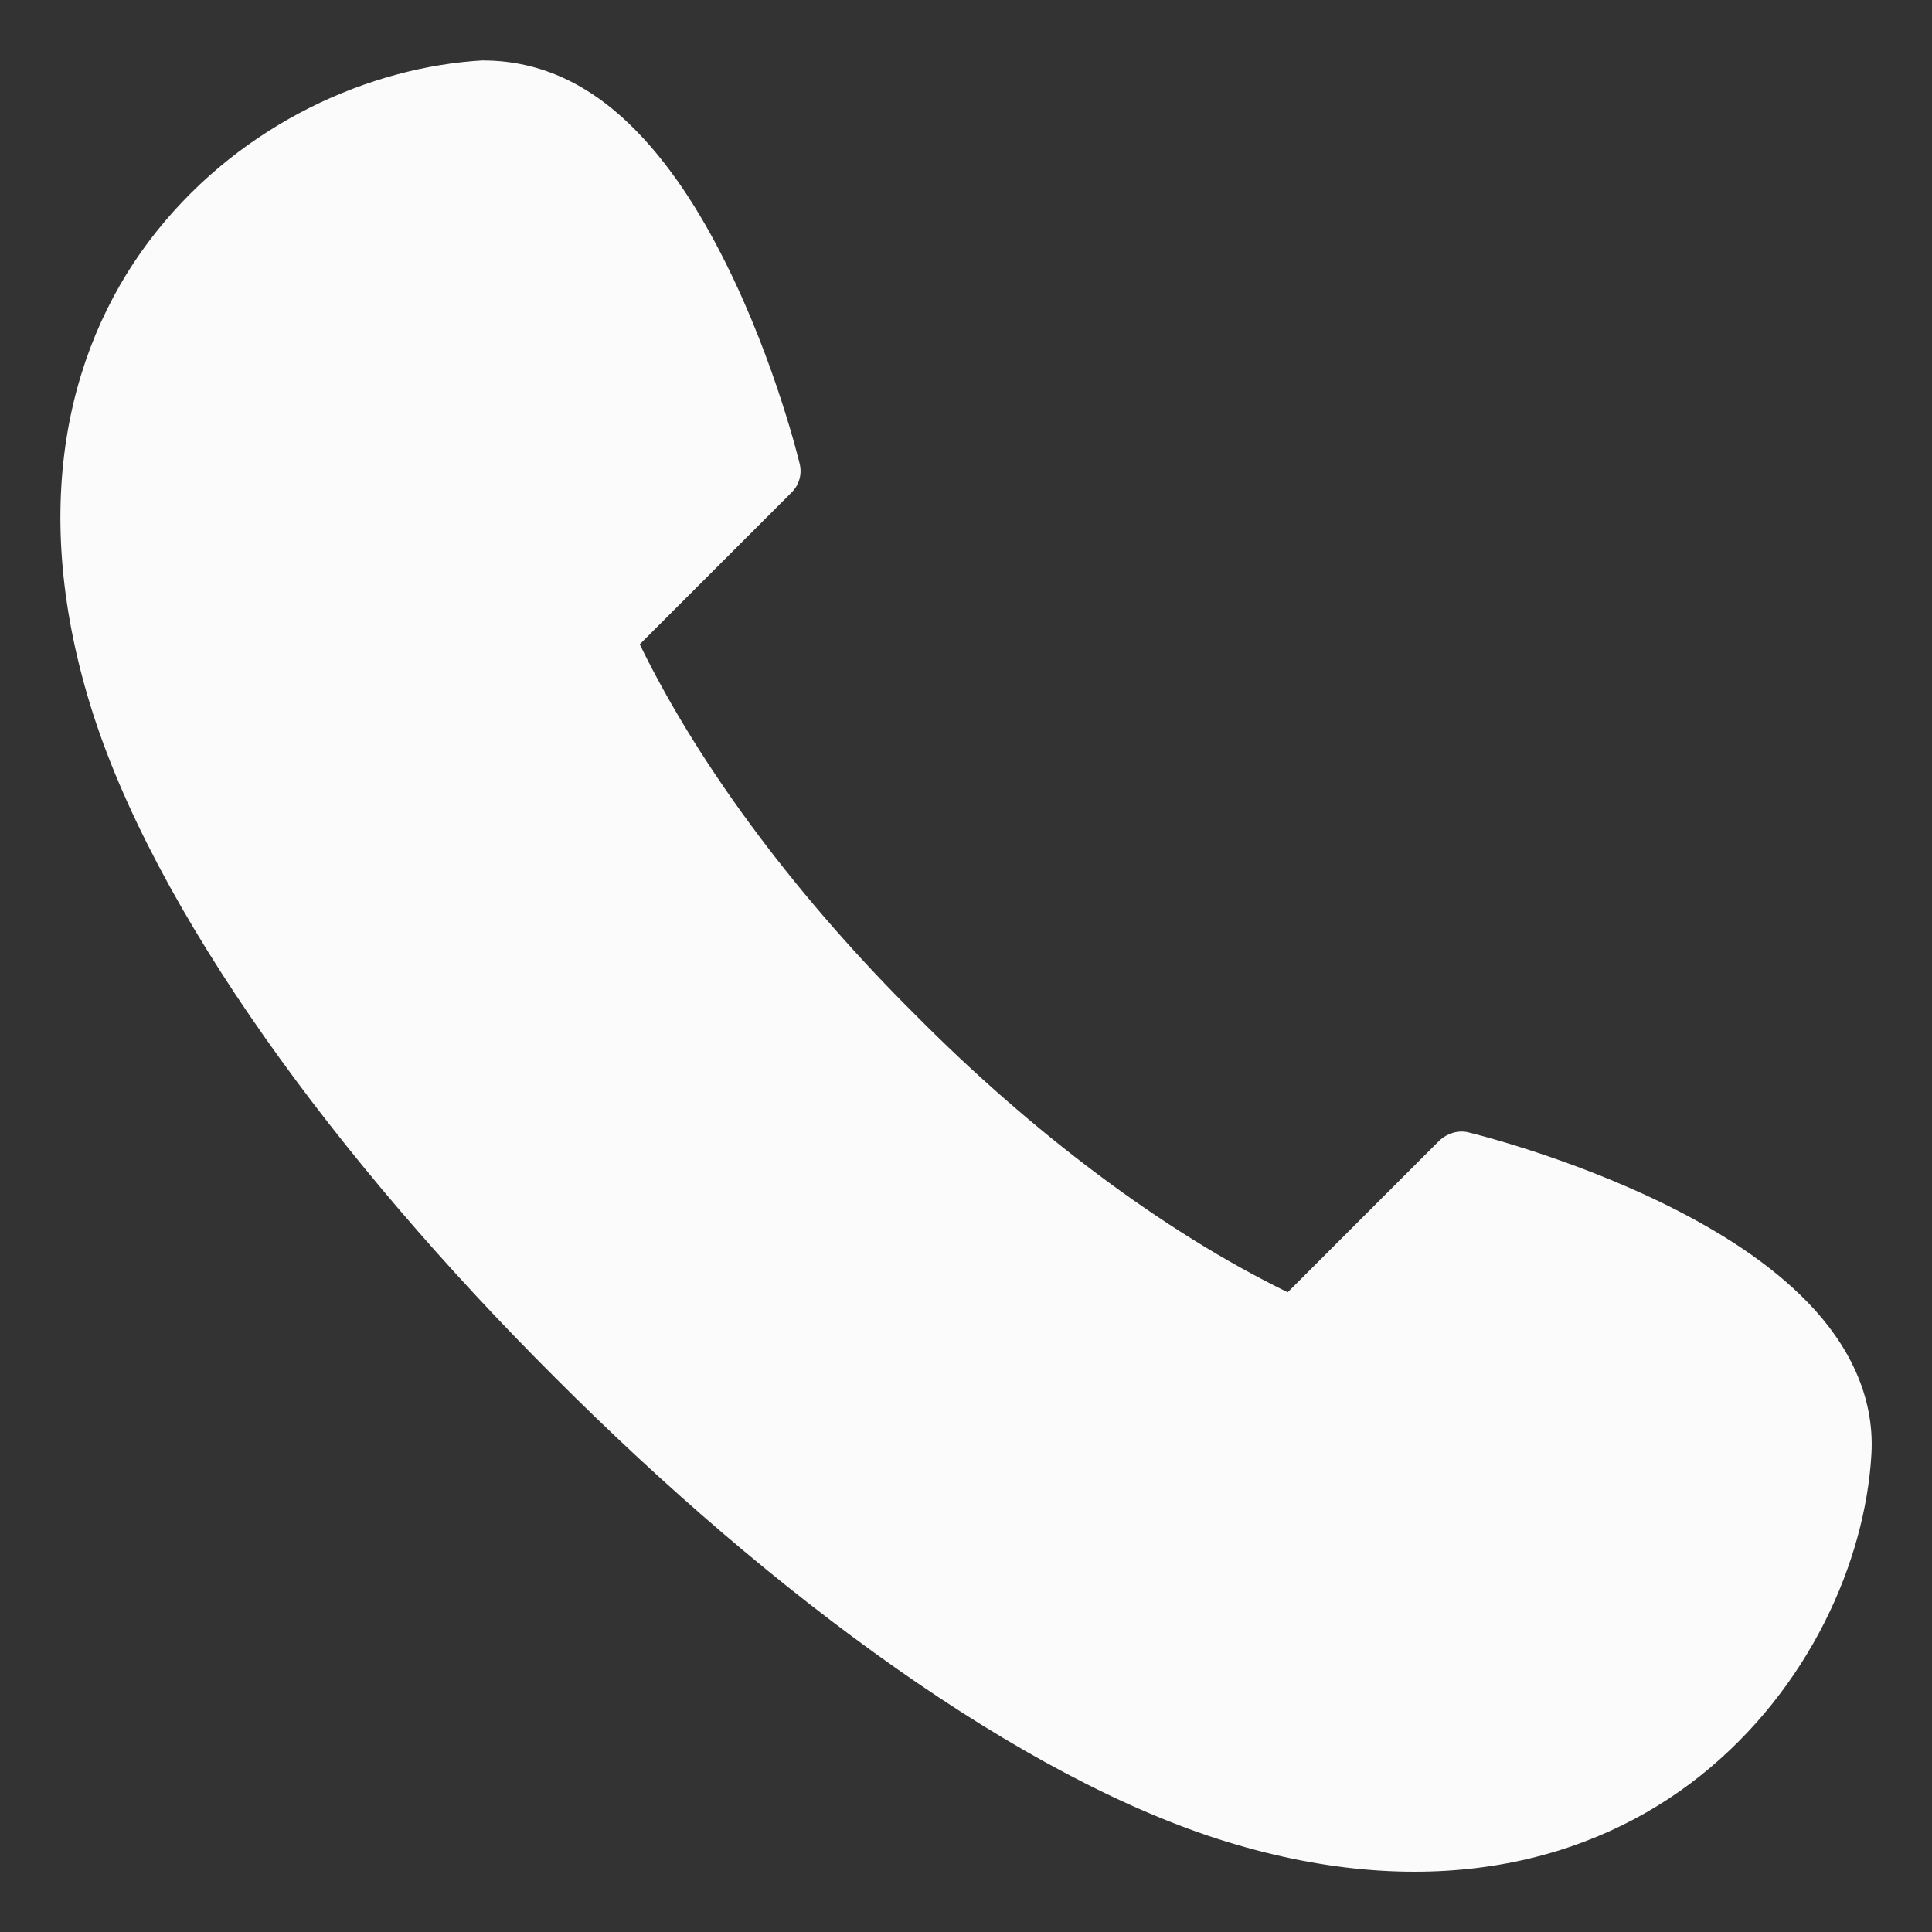 <?xml version="1.0"?>
<svg xmlns="http://www.w3.org/2000/svg" xmlns:svg="http://www.w3.org/2000/svg" id="svg3404" height="512px" viewBox="0 0 16.933 16.933" width="512px"><rect x="0" y="0" width="16.933" height="16.933" fill="#333333" stroke="none"/><g><path id="path1877" d="m4.236.529c-.993.056-2.104.549-2.862 1.497-.758.947-1.132 2.358-.584 4.149.553 1.806 2.158 3.987 4.074 5.898 1.911 1.915 4.089 3.518 5.894 4.071 1.79.548 3.201.174 4.149-.584.947-.758 1.44-1.869 1.495-2.814.03-.52-.211-.971-.552-1.325s-.784-.63-1.223-.849c-.879-.438-1.76-.648-1.76-.648-.089-.021-.183.01-.249.07l-1.332 1.332c-1.105-.539-2.251-1.411-3.255-2.423-1.012-1.004-1.885-2.15-2.424-3.256l1.332-1.332c.065-.065.092-.159.07-.249 0 0-.209-.881-.648-1.76-.219-.44-.495-.883-.849-1.223-.332-.319-.749-.552-1.276-.553z" opacity=".98" font-variant-ligatures="normal" font-variant-position="normal" font-variant-caps="normal" font-variant-numeric="normal" font-variant-alternates="normal" font-feature-settings="normal" text-indent="0" text-align="start" text-decoration-line="none" text-decoration-style="solid" text-decoration-color="rgb(0,0,0)" text-transform="none" text-orientation="mixed" white-space="normal" shape-padding="0" isolation="auto" mix-blend-mode="normal" solid-color="rgb(0,0,0)" solid-opacity="1" vector-effect="none" paint-order="fill markers stroke" data-original="#000000" class="active-path" data-old_color="#000000" fill="#FFFFFF"/></g> </svg>
